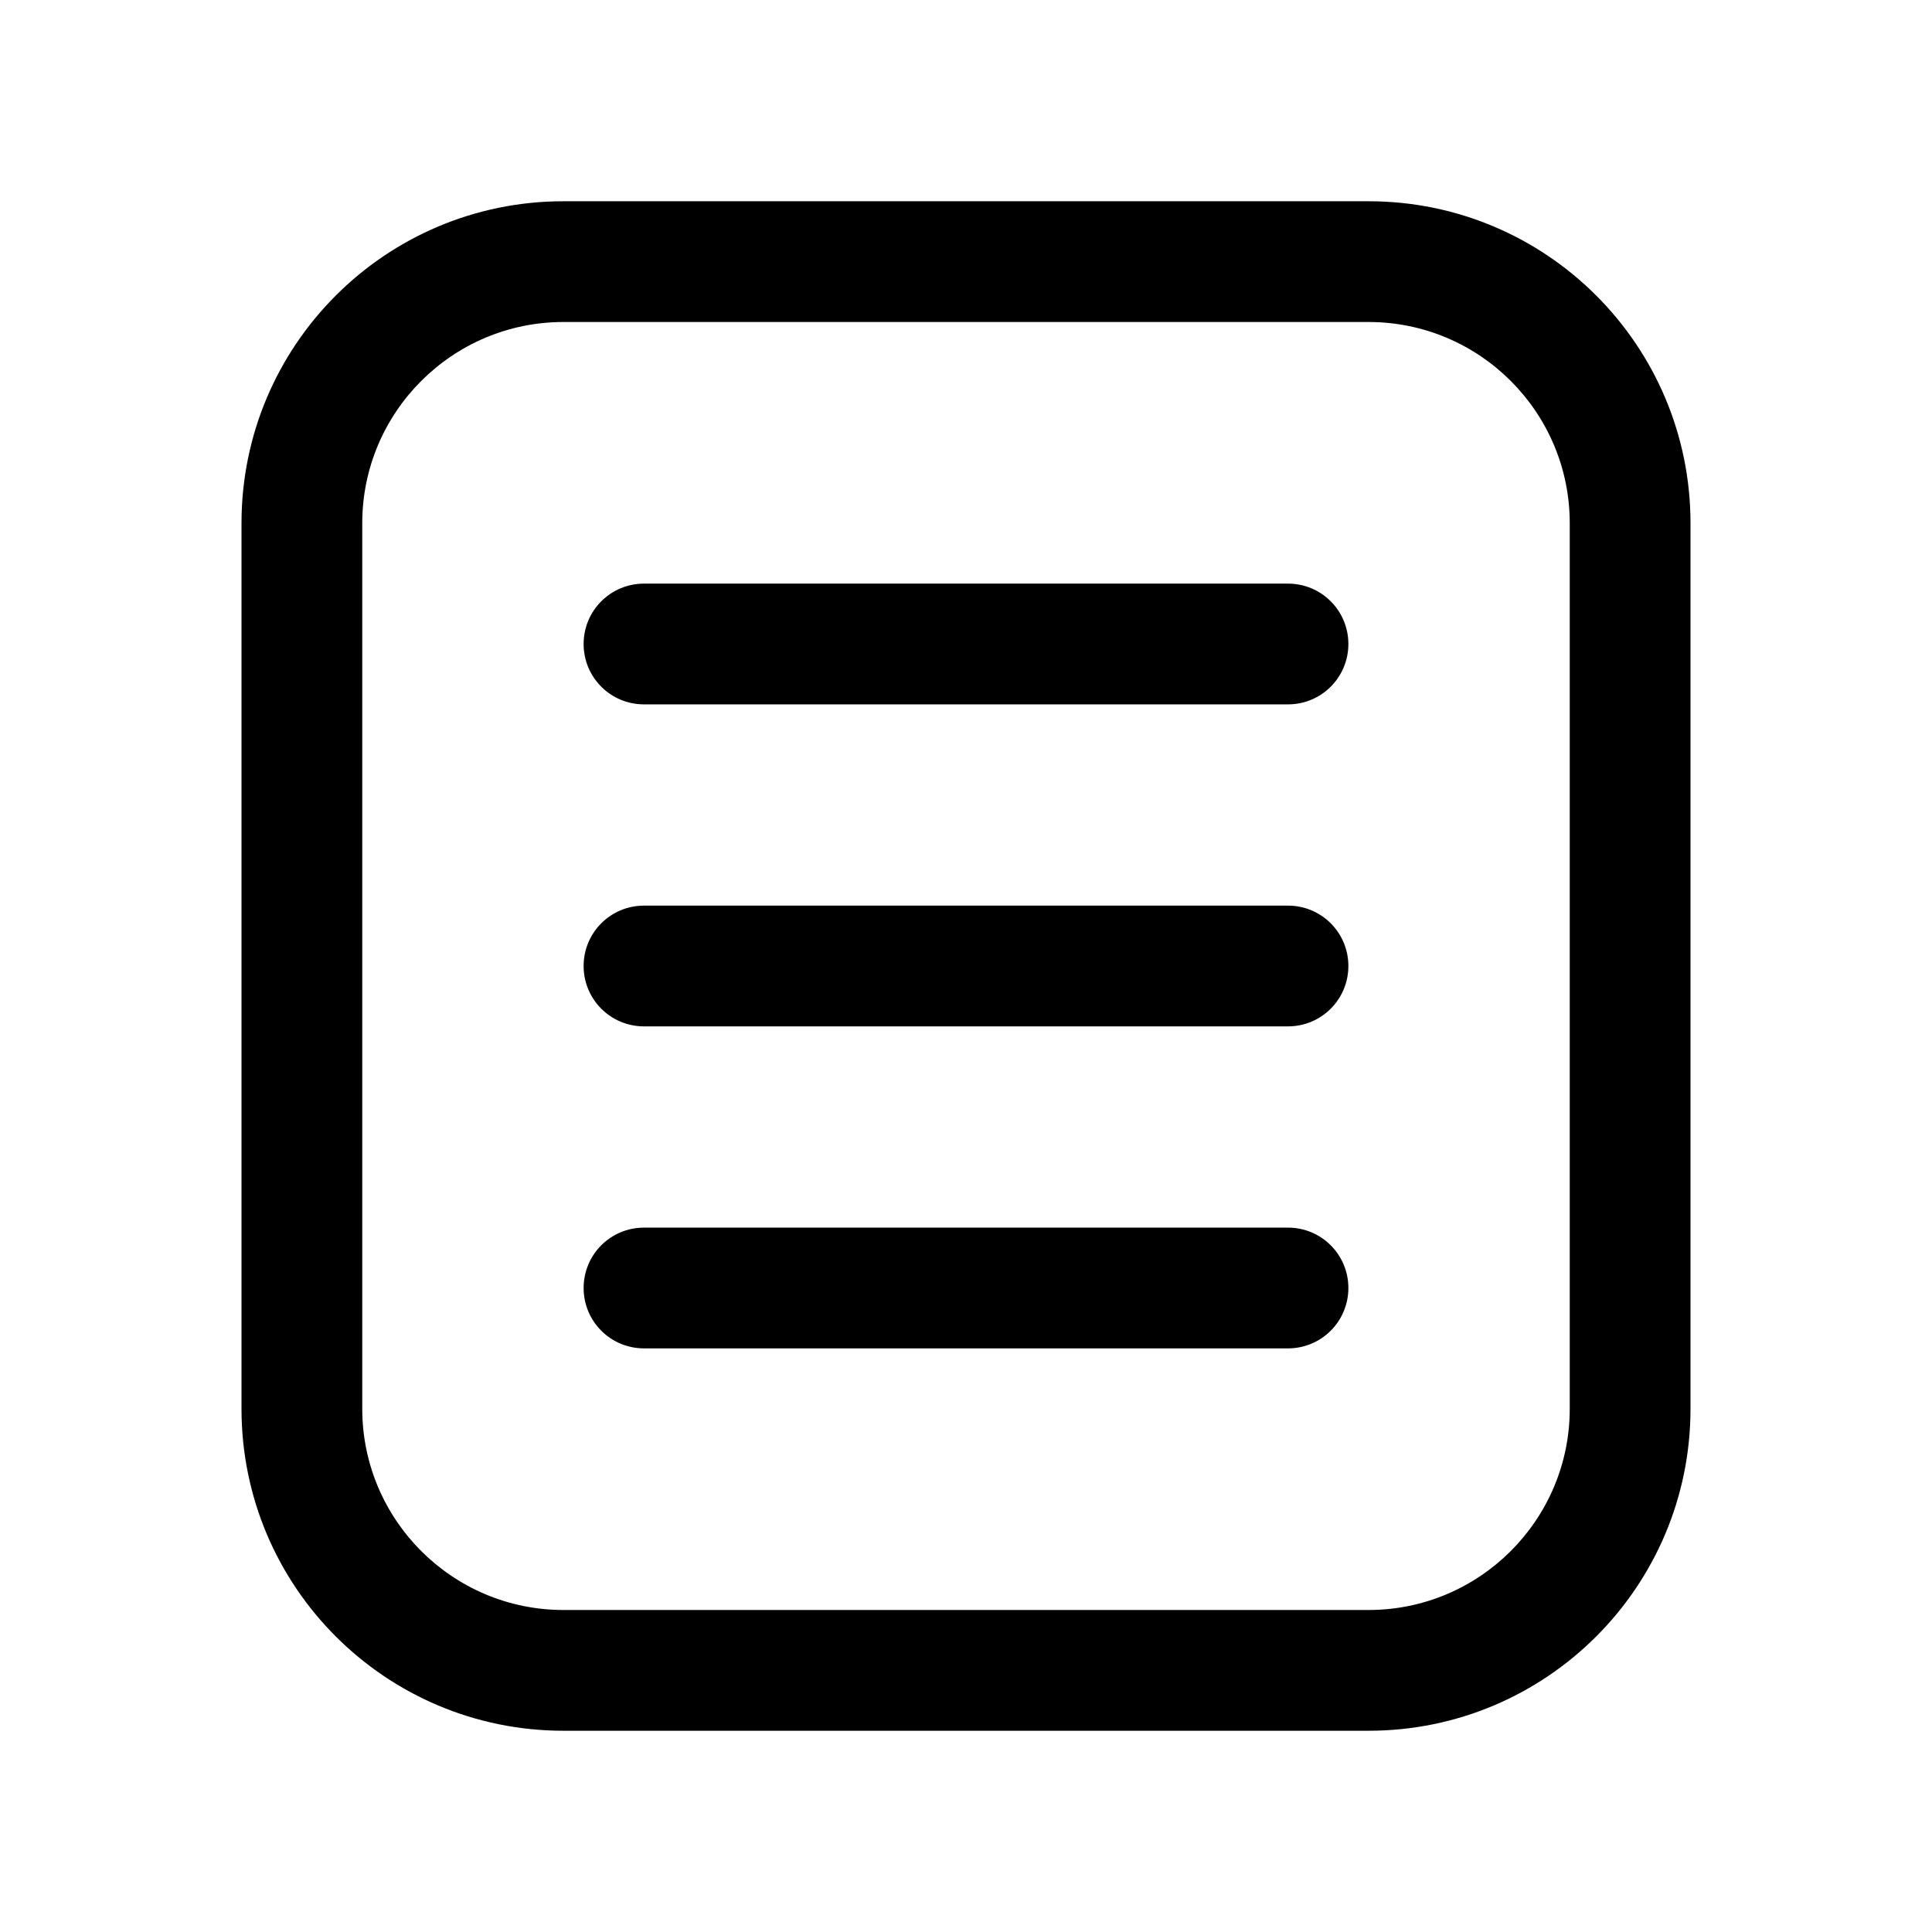 <?xml version="1.0" encoding="UTF-8"?>
<svg xmlns="http://www.w3.org/2000/svg" viewBox="0 0 48 48">
  <defs>
    <style>
      .cls-1 {
        fill: none;
        opacity: .2;
      }
    </style>
  </defs>
  <g id="guid">
    <rect class="cls-1" width="48" height="48"/>
    <rect class="cls-1" x="4" y="4" width="40" height="40"/>
  </g>
  <g id="Layer_2" data-name="Layer 2">
    <g>
      <path d="M34,5H14c-4.42,0-8,3.58-8,8v22c0,4.42,3.58,8,8,8h20c4.42,0,8-3.58,8-8V13c0-4.42-3.58-8-8-8ZM39,35c0,2.76-2.24,5-5,5H14c-2.76,0-5-2.24-5-5V13c0-2.76,2.24-5,5-5h20c2.76,0,5,2.24,5,5v22Z"/>
      <path d="M32,14.5H16c-.83,0-1.5.67-1.5,1.5s.67,1.5,1.5,1.5h16c.83,0,1.5-.67,1.5-1.5s-.67-1.5-1.5-1.5Z"/>
      <path d="M32,22.5H16c-.83,0-1.5.67-1.5,1.5s.67,1.5,1.5,1.5h16c.83,0,1.5-.67,1.5-1.5s-.67-1.5-1.5-1.5Z"/>
      <path d="M32,30.5H16c-.83,0-1.5.67-1.5,1.5s.67,1.5,1.5,1.5h16c.83,0,1.5-.67,1.5-1.5s-.67-1.5-1.5-1.5Z"/>
    </g>
  </g>
</svg>